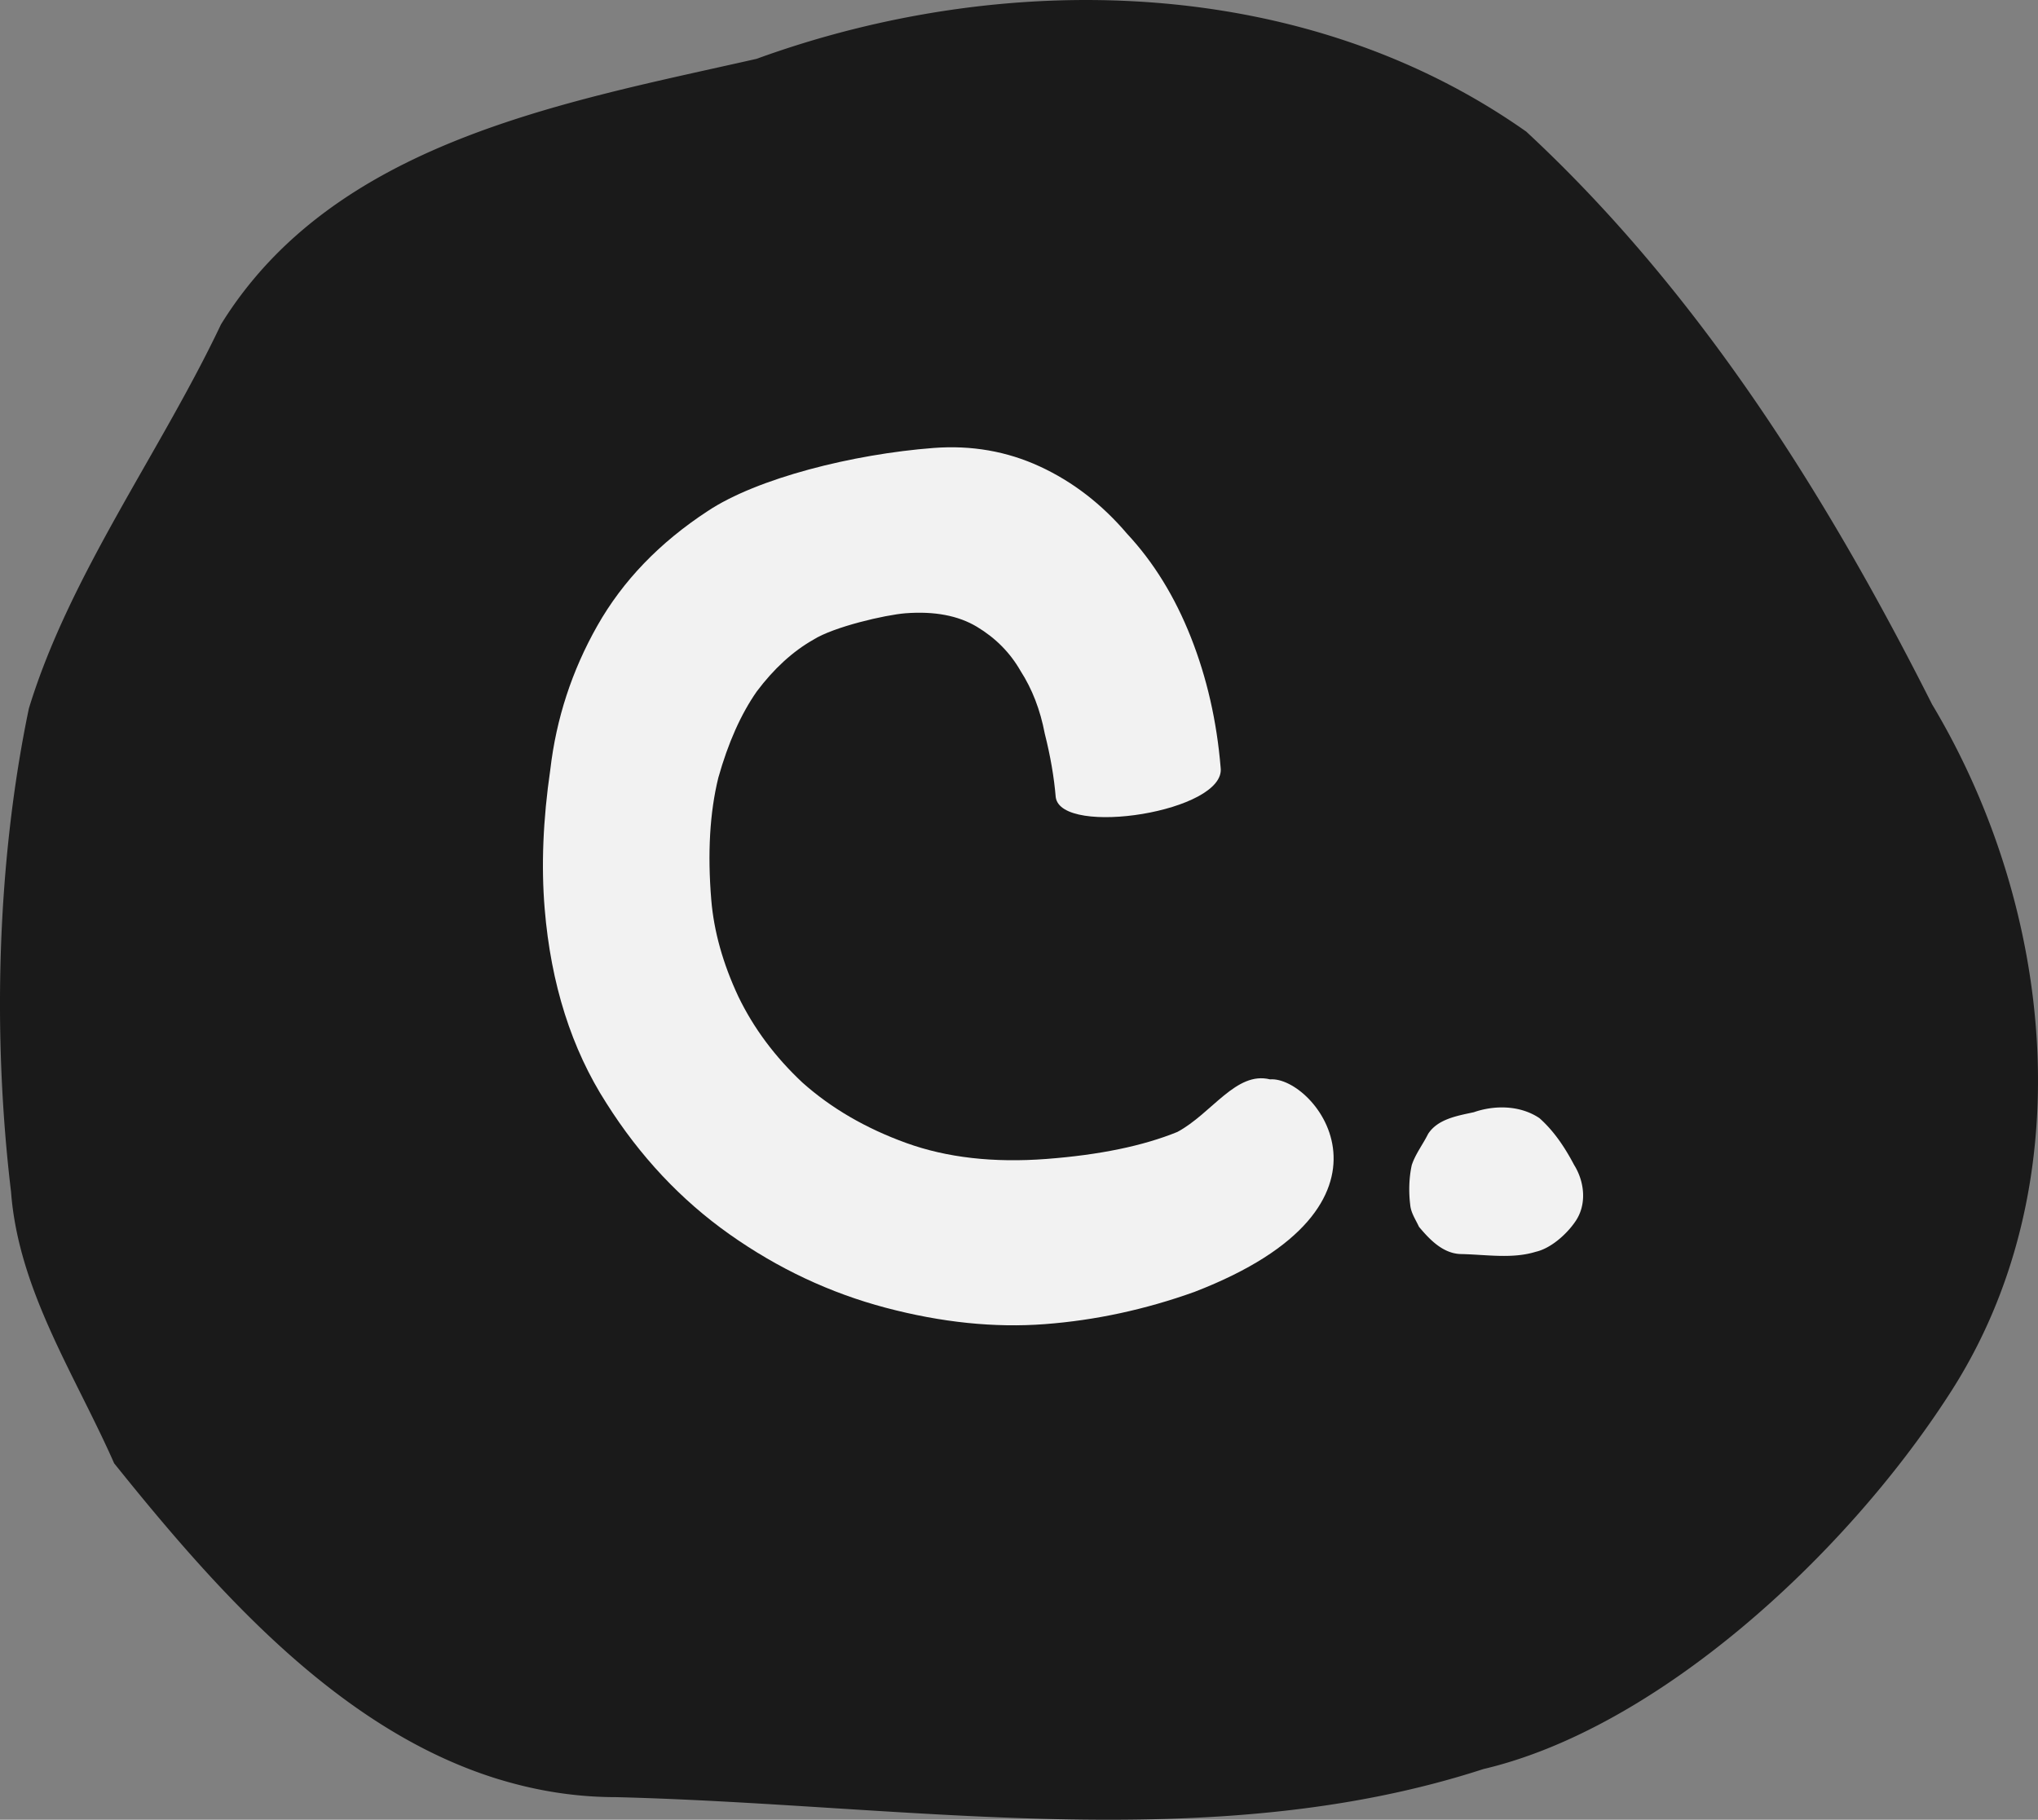 <?xml version="1.0" encoding="UTF-8" standalone="no"?>
<svg
   xmlns:dc="http://purl.org/dc/elements/1.1/"
   xmlns:cc="http://creativecommons.org/ns#"
   xmlns:rdf="http://www.w3.org/1999/02/22-rdf-syntax-ns#"
   xmlns:svg="http://www.w3.org/2000/svg"
   xmlns="http://www.w3.org/2000/svg"
   xmlns:sodipodi="http://sodipodi.sourceforge.net/DTD/sodipodi-0.dtd"
   xmlns:inkscape="http://www.inkscape.org/namespaces/inkscape"
   width="355.181mm"
   height="317.203mm"
   viewBox="0 0 355.181 317.203"
   version="1.1"
   id="svg1228"
   inkscape:version="1.0.1 (3bc2e813f5, 2020-09-07)"
   sodipodi:docname="cuscus_logo.svg">
  <rect x="0" y="0" width="355.181" height="317.203" fill="#808080" stroke="none"/>
  <defs
     id="defs1222" />
  <sodipodi:namedview
     id="base"
     pagecolor="#ffffff"
     bordercolor="#666666"
     borderopacity="1.0"
     inkscape:pageopacity="0.0"
     inkscape:pageshadow="2"
     inkscape:zoom="0.4609029"
     inkscape:cx="769.62653"
     inkscape:cy="621.36376"
     inkscape:document-units="mm"
     inkscape:current-layer="layer1"
     inkscape:document-rotation="0"
     showgrid="false"
     inkscape:window-width="1920"
     inkscape:window-height="1027"
     inkscape:window-x="-8"
     inkscape:window-y="-8"
     inkscape:window-maximized="1" />
  <g
     inkscape:label="Layer 1"
     inkscape:groupmode="layer"
     id="layer1"
     transform="translate(97.797,16.236)">
    <g
       id="g1220"
       transform="translate(-4278.139,-368.417)">
      <path
         style="color:#000000;font-style:normal;font-variant:normal;font-weight:normal;font-stretch:normal;font-size:medium;line-height:normal;font-family:sans-serif;font-variant-ligatures:normal;font-variant-position:normal;font-variant-caps:normal;font-variant-numeric:normal;font-variant-alternates:normal;font-variant-east-asian:normal;font-feature-settings:normal;font-variation-settings:normal;text-indent:0;text-align:start;text-decoration:none;text-decoration-line:none;text-decoration-style:solid;text-decoration-color:#000000;letter-spacing:normal;word-spacing:normal;text-transform:none;writing-mode:lr-tb;direction:ltr;text-orientation:mixed;dominant-baseline:auto;baseline-shift:baseline;text-anchor:start;white-space:normal;shape-padding:0;shape-margin:0;inline-size:0;clip-rule:nonzero;display:inline;overflow:visible;visibility:visible;isolation:auto;mix-blend-mode:normal;color-interpolation:sRGB;color-interpolation-filters:linearRGB;solid-color:#000000;solid-opacity:1;vector-effect:none;fill:#1a1a1a;fill-opacity:1;fill-rule:evenodd;stroke:none;stroke-width:0.217;stroke-linecap:round;stroke-linejoin:round;stroke-miterlimit:4;stroke-dasharray:none;stroke-dashoffset:0;stroke-opacity:1;paint-order:markers fill stroke;color-rendering:auto;image-rendering:auto;shape-rendering:auto;text-rendering:auto;enable-background:accumulate;stop-color:#000000"
         d="m 4267.433,662.383 c -27.806,-8.442 -49.34,-32.885 -67.2,-55.134 -6.793,-15.405 -16.664,-30.121 -17.964,-47.284 a 0.151,0.151 0 0 0 4e-4,0 c -3.256,-27.22 -2.494,-57.407 3.103,-84.282 7.113,-23.325 22.906,-44.647 33.482,-66.953 19.662,-31.813 59.568,-38.647 93.302,-46.284 a 0.151,0.151 0 0 0 0.014,0 c 43.49,-15.819 95.432,-14.653 134.166,12.678 30.113,27.943 52.367,63.412 70.768,99.917 a 0.151,0.151 0 0 0 0.01,0 c 21.426,35.877 26.39,84.276 2.822,120.365 -18.414,28.467 -51.035,58.075 -81.029,65.132 a 0.151,0.151 0 0 0 -0.01,0 c -47.656,15.503 -100.234,6.185 -151.167,4.907 -7.119,0 -13.871,-1.118 -20.289,-3.064 z"
         id="path1197" />
      <path
         d="m 4364.335,491.158 c -0.29,-3.506 -0.927,-7.206 -1.913,-11.1 -0.783,-4.13 -2.189,-7.772 -4.218,-10.925 -1.809,-3.17 -4.341,-5.734 -7.596,-7.692 -3.255,-1.958 -7.408,-2.745 -12.458,-2.361 -3.512,0.279 -12.485,2.349 -16.055,4.606 -3.588,2.037 -6.874,5.043 -9.86,9.017 -2.766,3.959 -5.002,8.979 -6.709,15.061 -1.487,6.066 -1.895,13.153 -1.225,21.26 0.453,5.479 2.022,11.091 4.707,16.841 2.667,5.531 6.396,10.539 11.186,15.025 5.01,4.47 11.045,7.981 18.106,10.532 7.061,2.551 15.202,3.476 24.424,2.776 9.222,-0.702 16.826,-2.269 22.811,-4.708 6.004,-3.221 10.241,-10.643 16.145,-9.164 7.806,-0.626 26.011,21.935 -13.174,37.049 -8.584,3.077 -17.267,4.949 -26.05,5.616 -8.783,0.667 -18.031,-0.284 -27.745,-2.854 -9.714,-2.57 -18.795,-6.841 -27.243,-12.814 -8.448,-5.973 -15.597,-13.589 -21.444,-22.846 -6.085,-9.46 -9.672,-20.764 -10.759,-33.91 -0.616,-7.449 -0.29,-15.522 0.98,-24.218 1.032,-8.898 3.765,-17.263 8.199,-25.096 4.434,-7.833 10.843,-14.494 19.227,-19.981 8.586,-5.723 25.335,-9.941 39.388,-11.009 6.587,-0.498 12.753,0.575 18.496,3.226 5.743,2.651 10.818,6.565 15.223,11.743 4.607,4.942 8.308,10.944 11.101,18.009 2.794,7.064 4.526,14.649 5.197,22.756 0.956,7.672 -27.755,12.11 -28.739,5.159 z"
         style="font-style:normal;font-variant:normal;font-weight:600;font-stretch:normal;font-size:70.556px;line-height:1.25;font-family:Bimbo;-inkscape-font-specification:'Bimbo, Semi-Bold';font-variant-ligatures:normal;font-variant-caps:normal;font-variant-numeric:normal;font-variant-east-asian:normal;text-align:center;letter-spacing:-1.434px;text-anchor:middle;fill:#f2f2f2;stroke:none;stroke-width:8.575"
         id="path1199"
         sodipodi:nodetypes="cccsccccsccsscccssscscscsscsccc" />
      <path
         style="color:#000000;font-style:normal;font-variant:normal;font-weight:normal;font-stretch:normal;font-size:medium;line-height:normal;font-family:sans-serif;font-variant-ligatures:normal;font-variant-position:normal;font-variant-caps:normal;font-variant-numeric:normal;font-variant-alternates:normal;font-variant-east-asian:normal;font-feature-settings:normal;font-variation-settings:normal;text-indent:0;text-align:start;text-decoration:none;text-decoration-line:none;text-decoration-style:solid;text-decoration-color:#000000;letter-spacing:normal;word-spacing:normal;text-transform:none;writing-mode:lr-tb;direction:ltr;text-orientation:mixed;dominant-baseline:auto;baseline-shift:baseline;text-anchor:start;white-space:normal;shape-padding:0;shape-margin:0;inline-size:0;clip-rule:nonzero;display:inline;overflow:visible;visibility:visible;isolation:auto;mix-blend-mode:normal;color-interpolation:sRGB;color-interpolation-filters:linearRGB;solid-color:#000000;solid-opacity:1;vector-effect:none;fill:#f2f2f2;fill-opacity:1;fill-rule:evenodd;stroke:none;stroke-width:0.018;stroke-linecap:round;stroke-linejoin:round;stroke-miterlimit:4;stroke-dasharray:none;stroke-dashoffset:0;stroke-opacity:1;paint-order:markers fill stroke;color-rendering:auto;image-rendering:auto;shape-rendering:auto;text-rendering:auto;enable-background:accumulate;stop-color:#000000"
         d="m 4433.377,570.531 c -2.372,-0.689 -4.209,-2.684 -5.733,-4.499 -0.58,-1.257 -1.422,-2.458 -1.532,-3.858 a 0.013,0.012 0 0 0 0,-9e-4 c -0.278,-2.221 -0.213,-4.684 0.265,-6.878 0.607,-1.903 1.954,-3.643 2.856,-5.463 1.677,-2.596 5.082,-3.154 7.96,-3.777 3.71,-1.291 8.142,-1.196 11.446,1.034 2.569,2.28 4.468,5.174 6.037,8.153 a 0.013,0.012 0 0 0 5e-4,0 c 1.828,2.928 2.251,6.877 0.241,9.822 -1.571,2.323 -4.354,4.739 -6.913,5.315 a 0.013,0.012 0 0 0 -9e-4,4e-4 c -4.066,1.265 -8.551,0.505 -12.896,0.4 -0.607,0 -1.183,-0.088 -1.731,-0.246 z"
         id="path1201" />
    </g>
  </g>
</svg>
